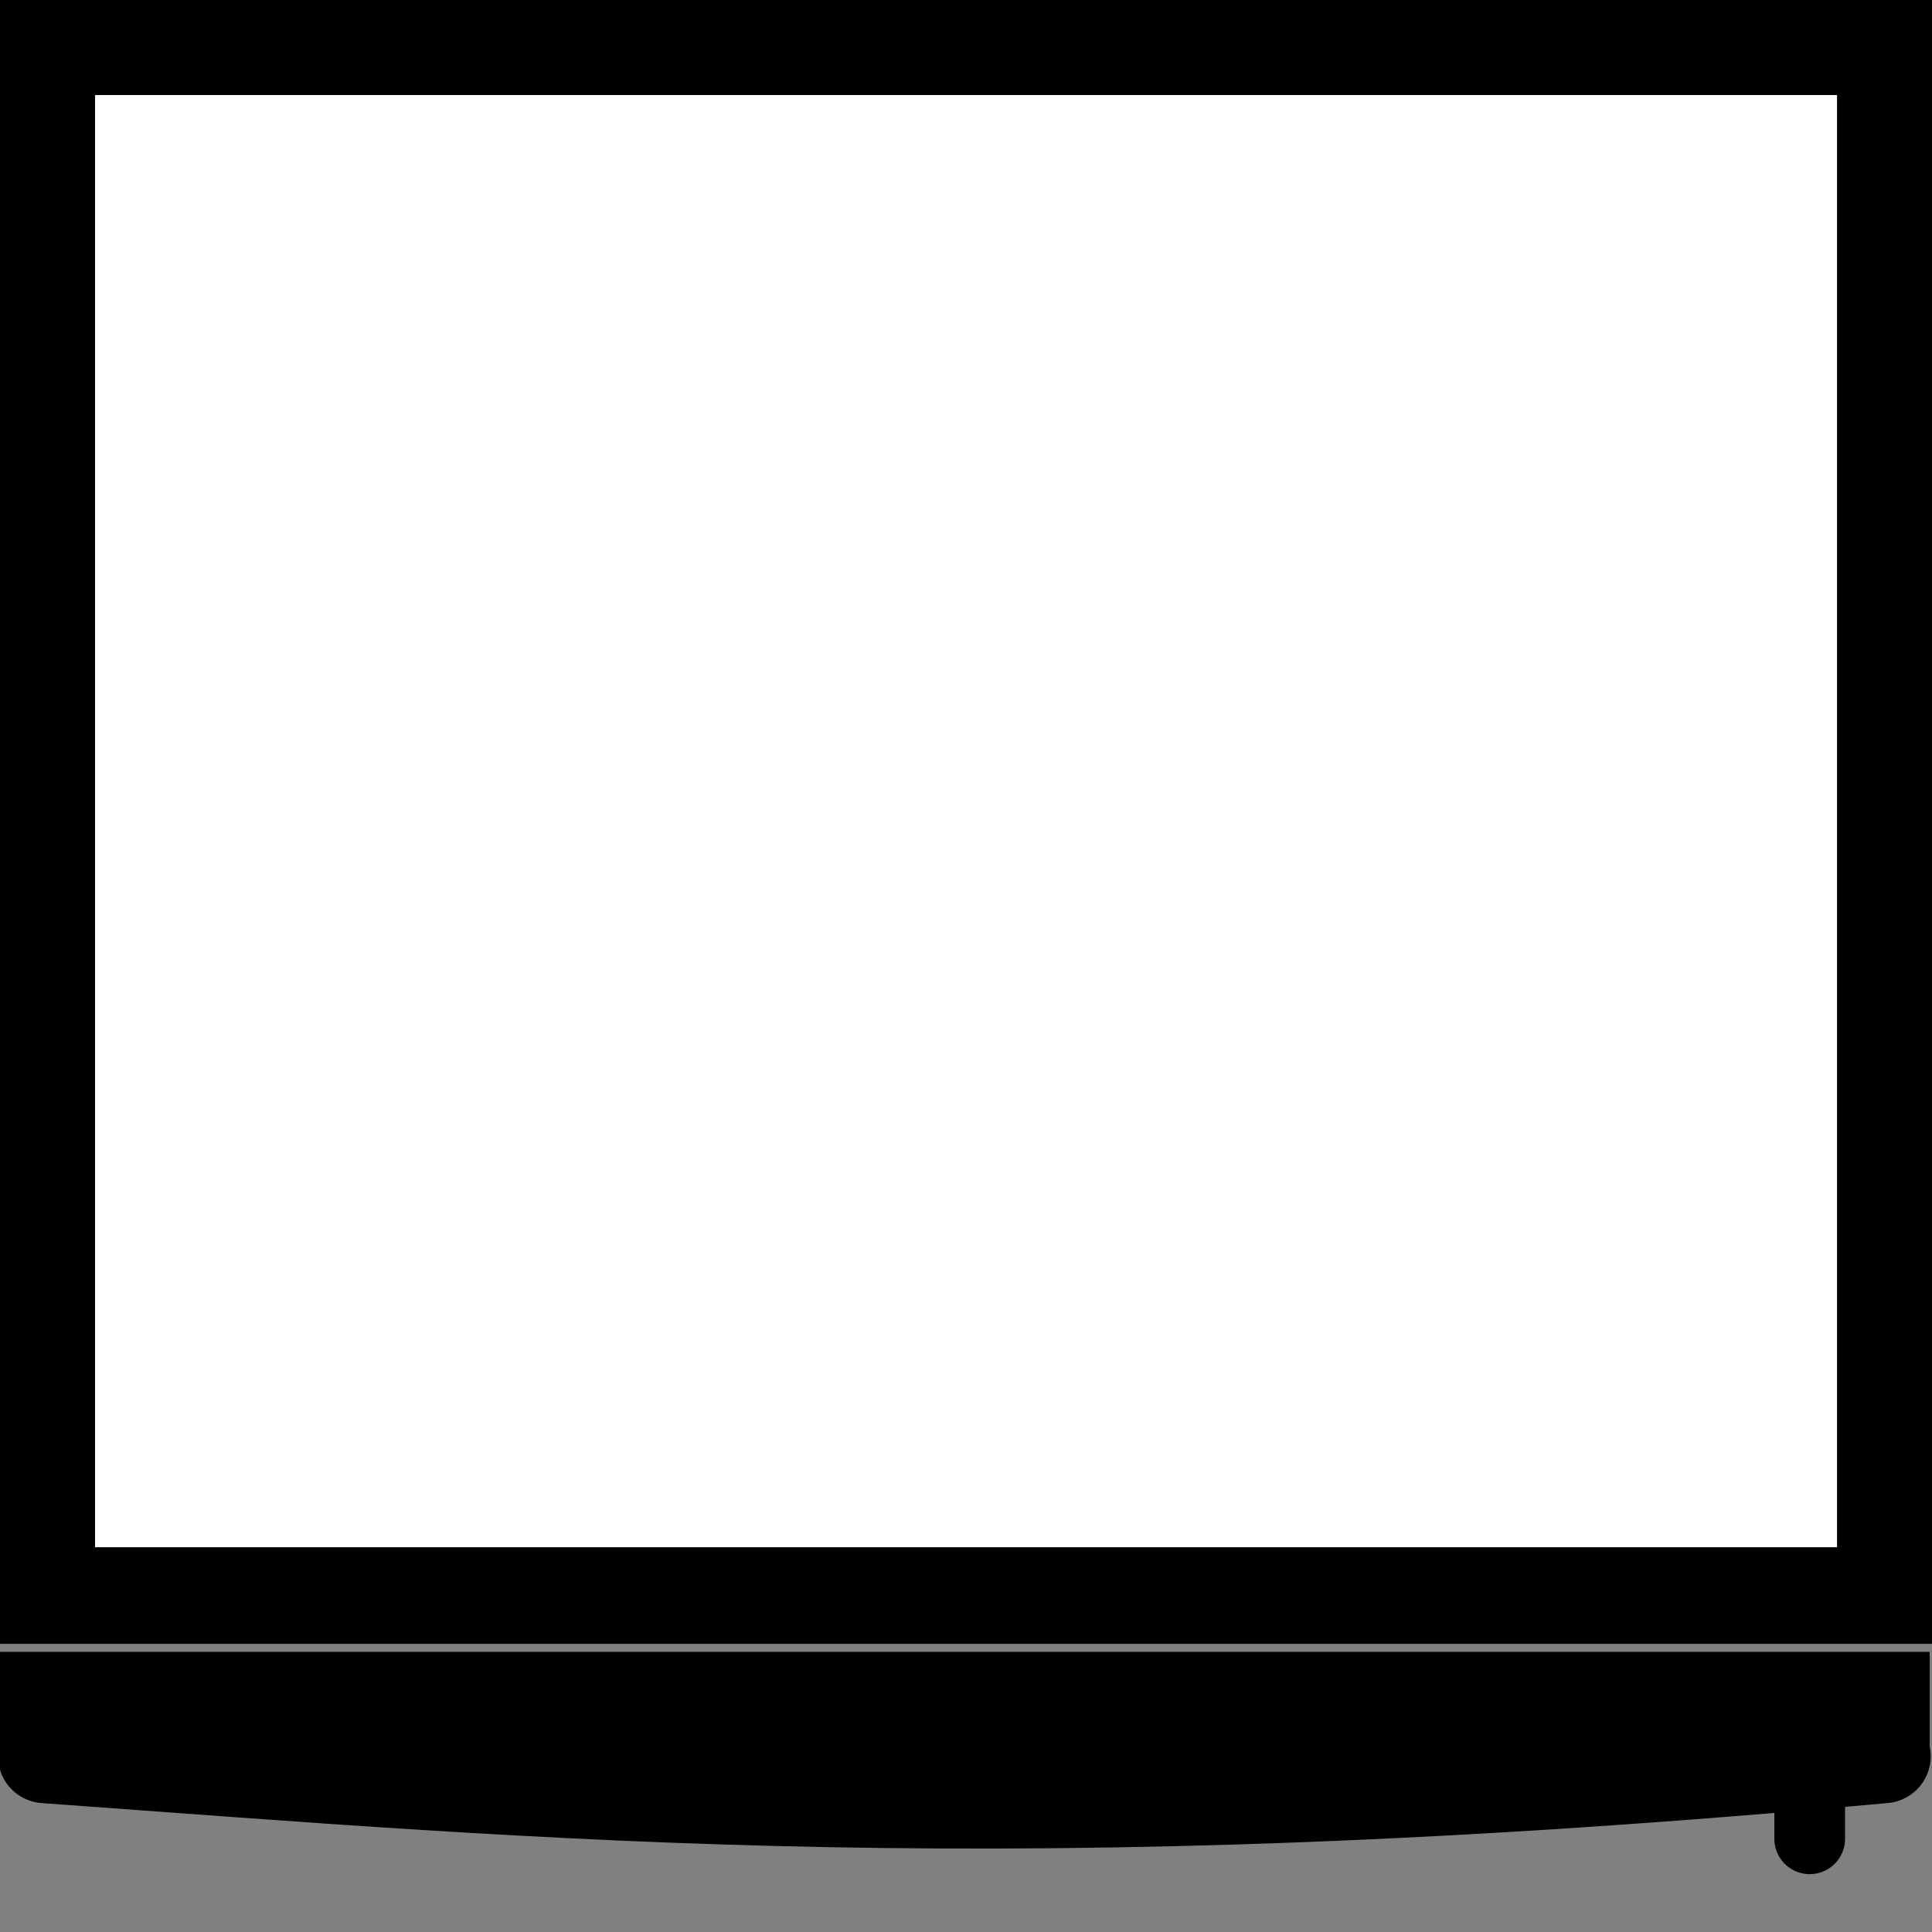 <?xml version="1.0" encoding="UTF-8" standalone="no"?>
<!-- Created with Inkscape (http://www.inkscape.org/) -->

<svg
   xmlns:dc="http://purl.org/dc/elements/1.1/"
   xmlns:cc="http://creativecommons.org/ns#"
   xmlns:rdf="http://www.w3.org/1999/02/22-rdf-syntax-ns#"
   xmlns:svg="http://www.w3.org/2000/svg"
   xmlns="http://www.w3.org/2000/svg"
   xmlns:sodipodi="http://sodipodi.sourceforge.net/DTD/sodipodi-0.dtd"
   xmlns:inkscape="http://www.inkscape.org/namespaces/inkscape"
   width="20"
   height="20"
   id="svg5161"
   version="1.1"
   inkscape:version="0.48.4 r9939"
   sodipodi:docname="fridge.svg">
  <rect width="100%" height="100%" fill="#808080" stroke="none"/>
  <defs
     id="defs5163" />
  <sodipodi:namedview
     id="base"
     pagecolor="#ffffff"
     bordercolor="#666666"
     borderopacity="1.0"
     inkscape:pageopacity="0.0"
     inkscape:pageshadow="2"
     inkscape:zoom="32"
     inkscape:cx="10.426707"
     inkscape:cy="3.7300626"
     inkscape:document-units="px"
     inkscape:current-layer="layer1"
     showgrid="false"
     inkscape:snap-bbox="false"
     inkscape:bbox-paths="false"
     inkscape:bbox-nodes="false"
     inkscape:snap-global="false"
     inkscape:window-width="1366"
     inkscape:window-height="744"
     inkscape:window-x="0"
     inkscape:window-y="24"
     inkscape:window-maximized="1" />
  <g
     inkscape:label="Livello 1"
     inkscape:groupmode="layer"
     id="layer1"
     transform="translate(0,-1032.362)">
    <rect
       style="fill:#ffffff;fill-opacity:1;stroke:#000000;stroke-width:1;stroke-linecap:square;stroke-miterlimit:4;stroke-opacity:1;stroke-dasharray:none;stroke-dashoffset:0"
       id="rect5169"
       width="19.033"
       height="16.033"
       x="0.484"
       y="1032.846"
       ry="0.587"
       rx="0" />
    <path
       style="fill:none;stroke:#000000;stroke-width:1.14px;stroke-linecap:square;stroke-linejoin:miter;stroke-opacity:1"
       d="m 0.56,1050.032 18.846,0"
       id="path5697"
       inkscape:connector-curvature="0" />
    <path
       style="fill:none;stroke:#000000;stroke-width:0.971px;stroke-linecap:round;stroke-linejoin:miter;stroke-opacity:1"
       d="m 0.465,1050.543 c 5.303,0.383 9.984,0.831 19.036,0"
       id="path5699"
       inkscape:connector-curvature="0"
       sodipodi:nodetypes="cc" />
    <path
       style="fill:none;stroke:#000000;stroke-width:0.732px;stroke-linecap:round;stroke-linejoin:miter;stroke-opacity:1"
       d="m 18.734,1050.658 0,0.739"
       id="path5758"
       inkscape:connector-curvature="0" />
  </g>
</svg>
